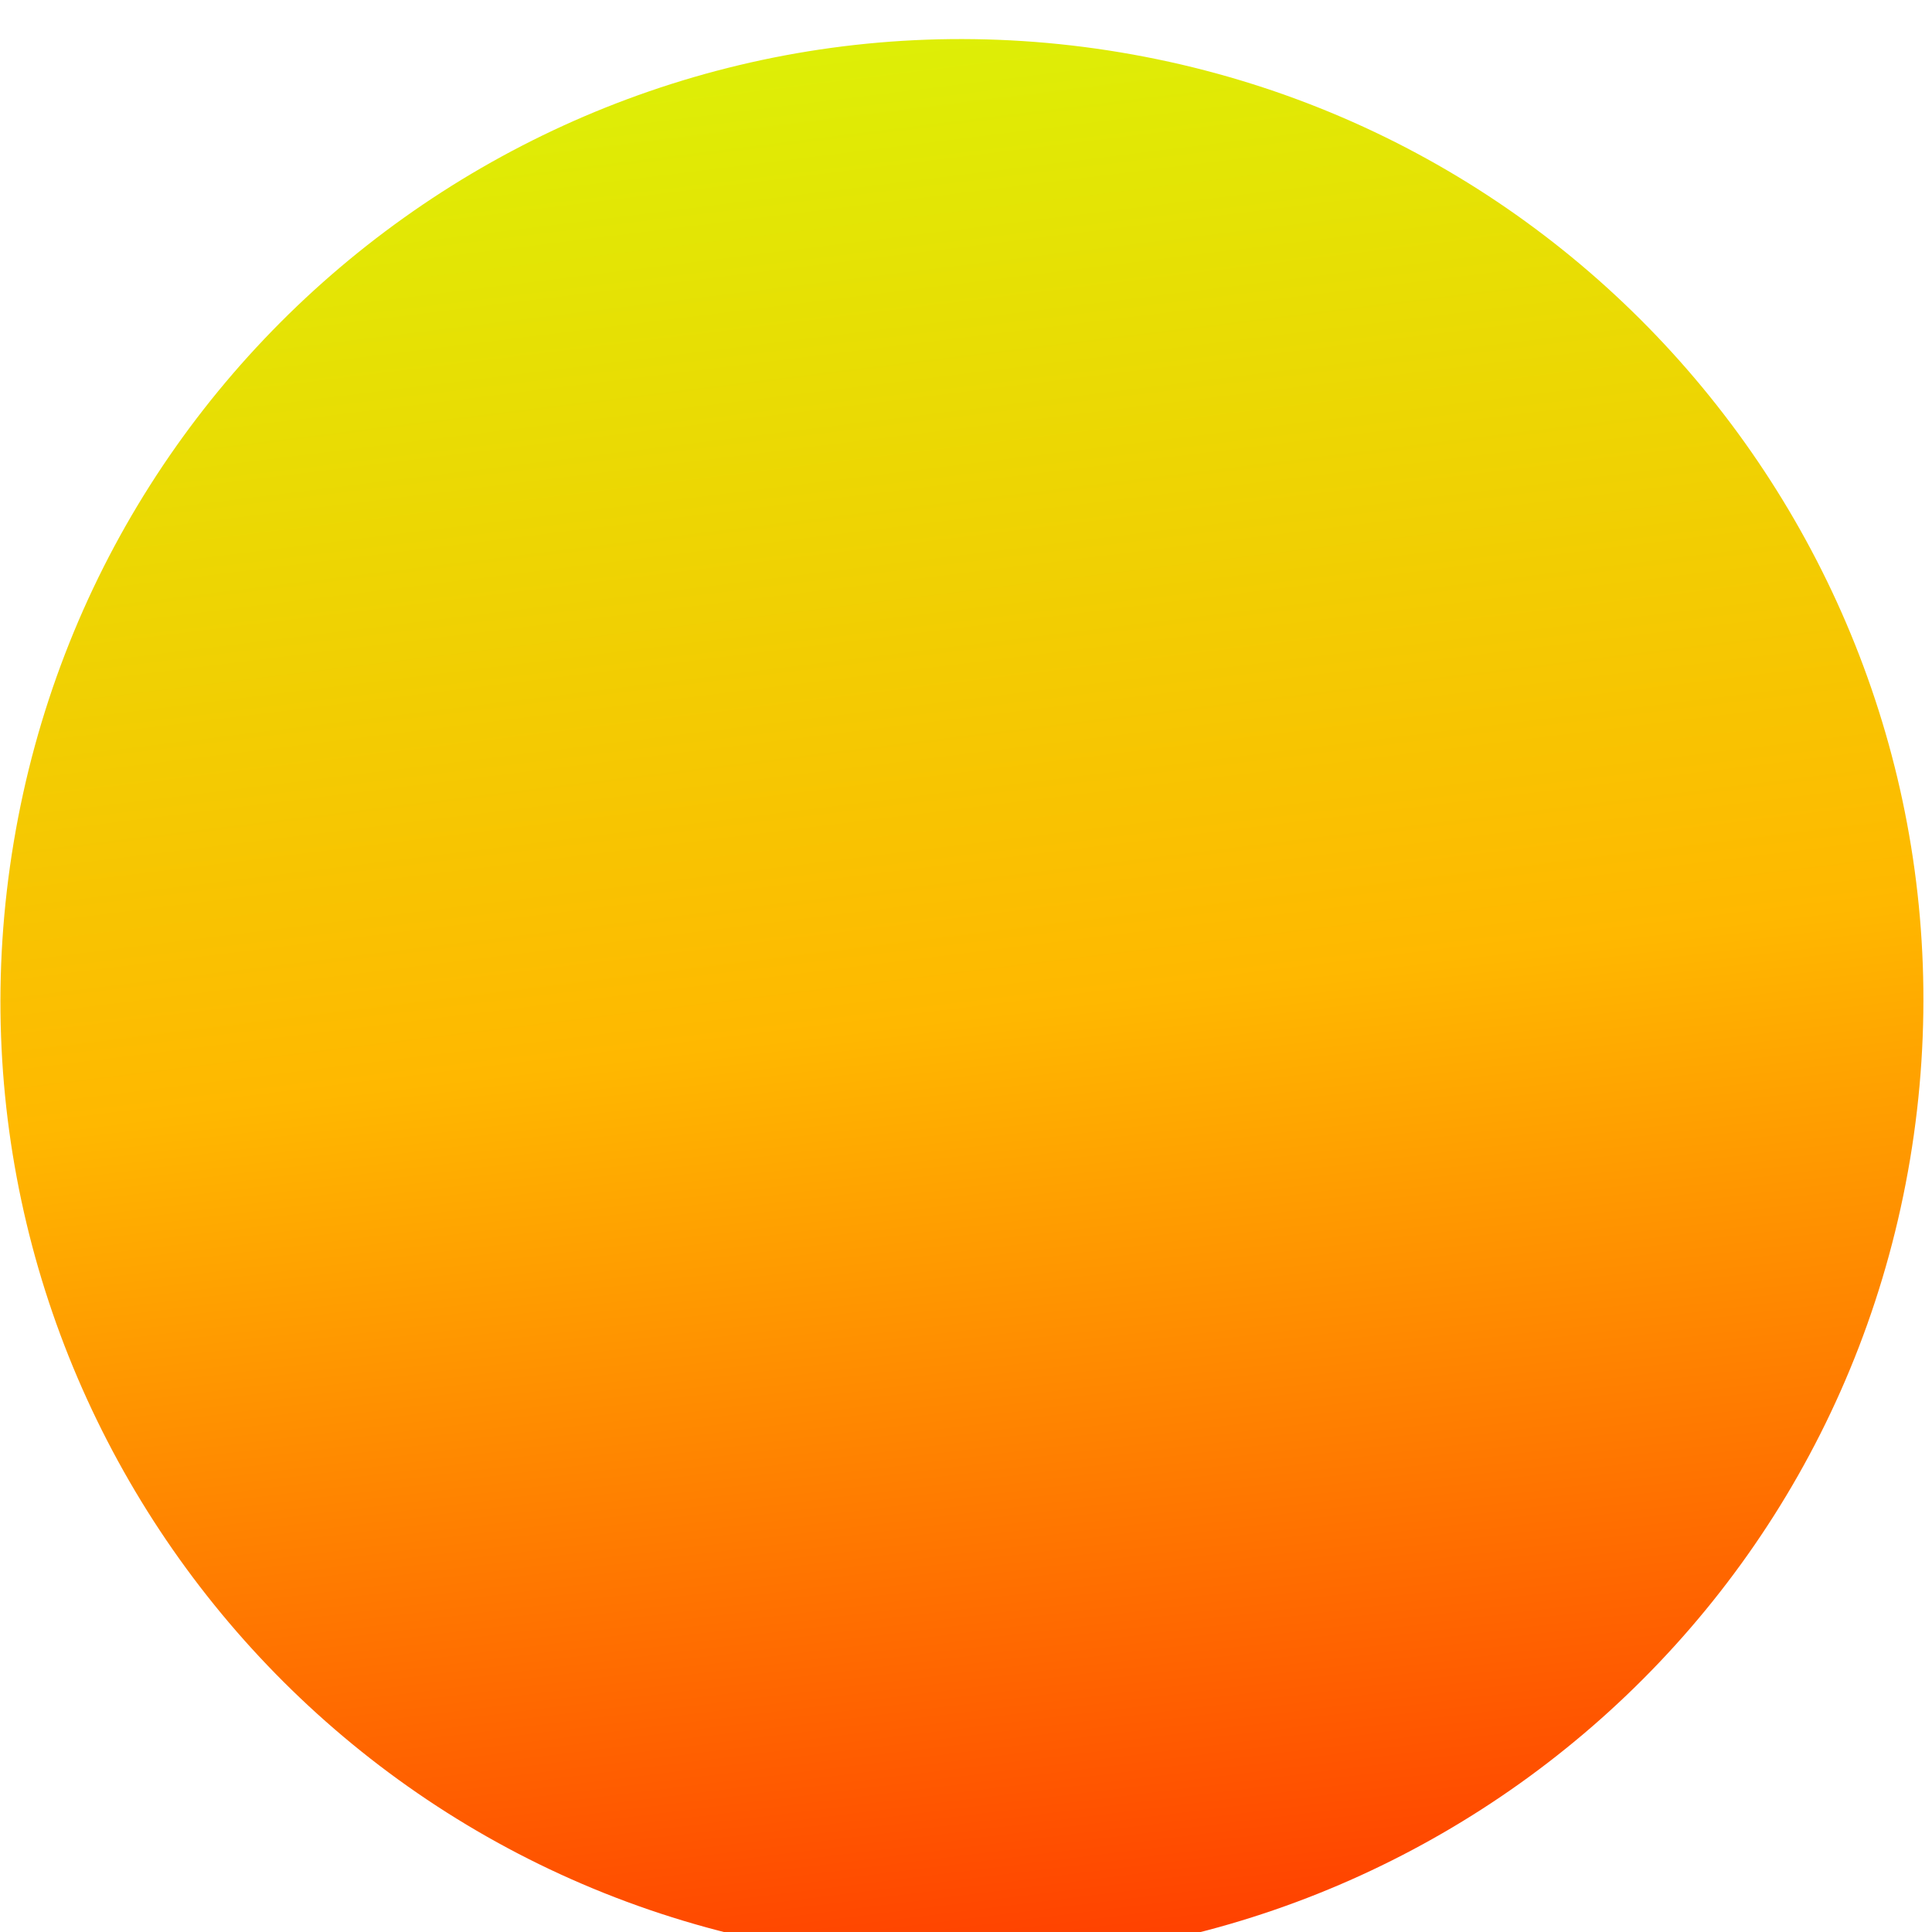 <svg width="200" height="200" viewBox="0 0 200 200" fill="none" xmlns="http://www.w3.org/2000/svg">
<g filter="url(#filter0_i_47_36)">
<path fill-rule="evenodd" clip-rule="evenodd" d="M1.425 83.153C-7.646 137.361 28.945 188.659 83.153 197.73C137.361 206.802 188.659 170.211 197.731 116.003C206.802 61.795 170.211 10.496 116.003 1.425C61.795 -7.646 10.496 28.944 1.425 83.153Z" fill="url(#paint0_linear_47_36)"/>
</g>
<defs>
<filter id="filter0_i_47_36" x="0.045" y="0.045" width="199.066" height="203.066" filterUnits="userSpaceOnUse" color-interpolation-filters="sRGB">
<feFlood flood-opacity="0" result="BackgroundImageFix"/>
<feBlend mode="normal" in="SourceGraphic" in2="BackgroundImageFix" result="shape"/>
<feColorMatrix in="SourceAlpha" type="matrix" values="0 0 0 0 0 0 0 0 0 0 0 0 0 0 0 0 0 0 127 0" result="hardAlpha"/>
<feOffset dy="4"/>
<feGaussianBlur stdDeviation="2"/>
<feComposite in2="hardAlpha" operator="arithmetic" k2="-1" k3="1"/>
<feColorMatrix type="matrix" values="0 0 0 0 0 0 0 0 0 0 0 0 0 0 0 0 0 0 0.25 0"/>
<feBlend mode="normal" in2="shape" result="effect1_innerShadow_47_36"/>
</filter>
<linearGradient id="paint0_linear_47_36" x1="97.742" y1="-1.631" x2="123.099" y2="204.415" gradientUnits="userSpaceOnUse">
<stop stop-color="#DDEF06"/>
<stop offset="0.493" stop-color="#FFB800"/>
<stop offset="0.977" stop-color="#FF3D00"/>
</linearGradient>
</defs>
</svg>
